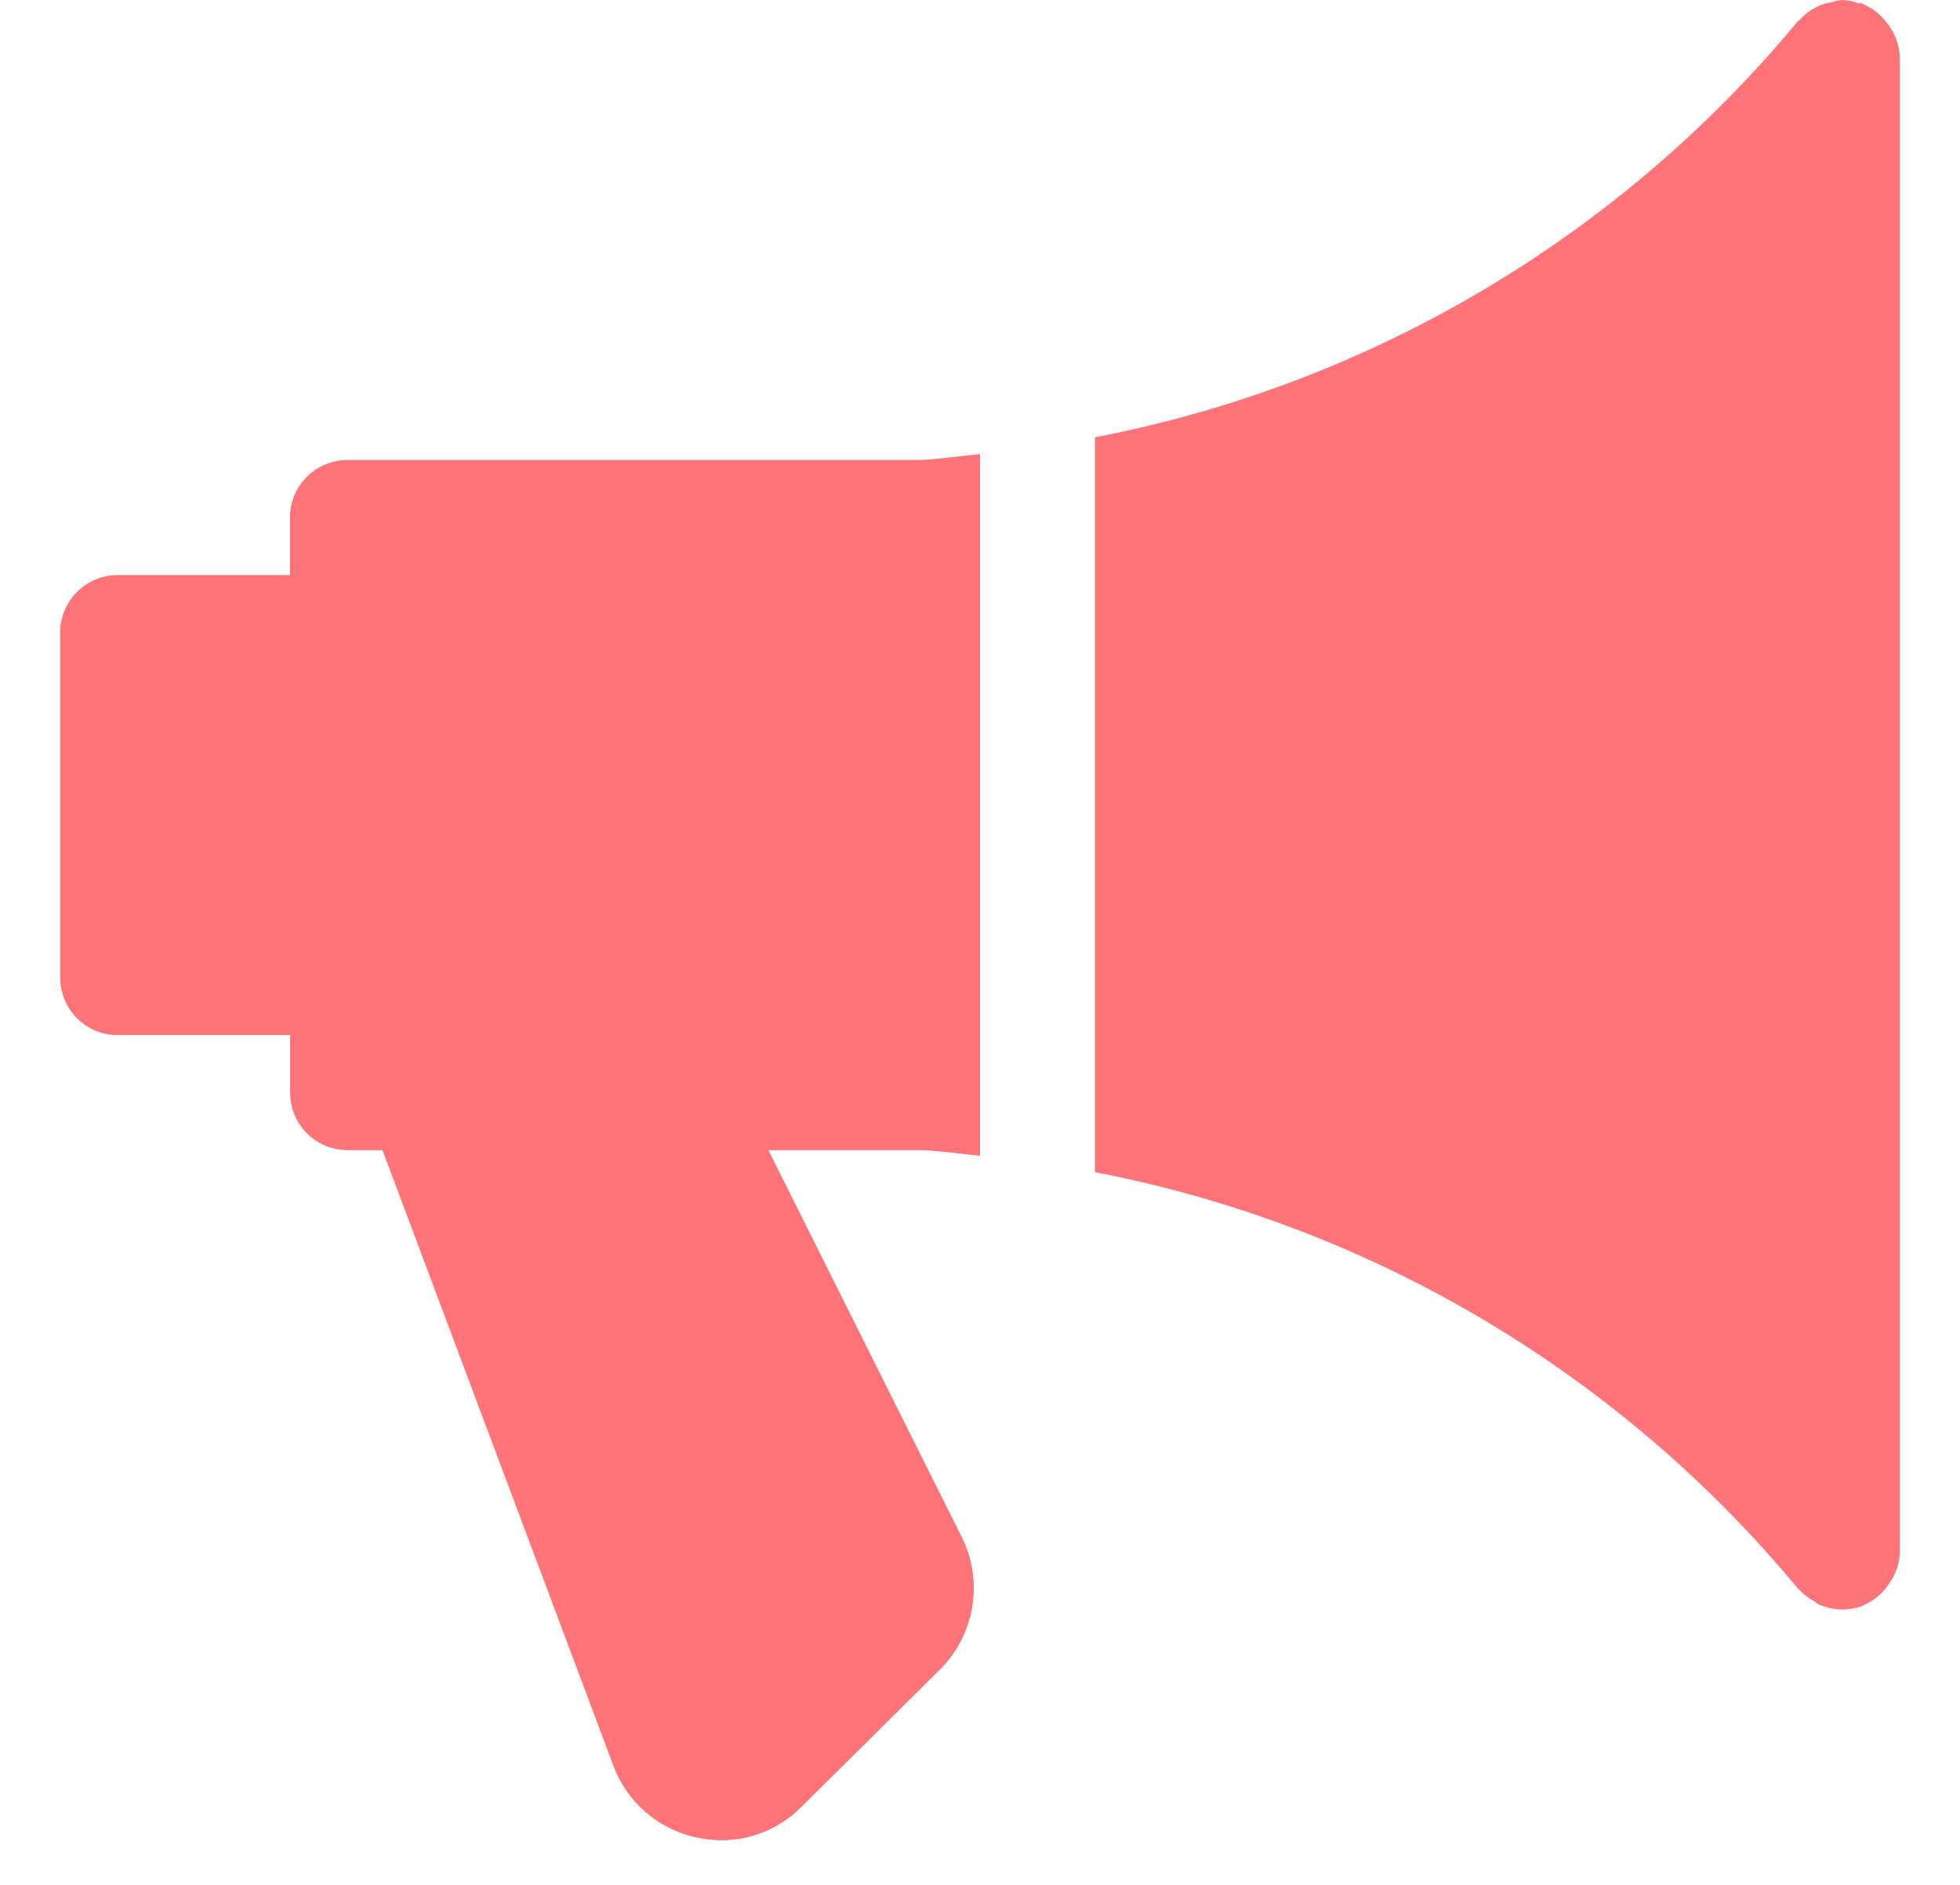 <svg width="26" height="25" viewBox="0 0 26 25" fill="none" xmlns="http://www.w3.org/2000/svg">
<path d="M13 15.33V6.023C12.736 6.047 12.475 6.089 12.21 6.101H4.61C4.188 6.101 3.847 6.443 3.847 6.864V7.627H1.562C1.14 7.627 0.799 7.969 0.799 8.39V12.966C0.799 13.388 1.14 13.729 1.562 13.729H3.849V14.492C3.849 14.695 3.929 14.889 4.072 15.032C4.215 15.175 4.409 15.255 4.612 15.255H5.074L8.14 23.427C8.325 23.916 8.75 24.275 9.263 24.376C9.763 24.482 10.283 24.324 10.64 23.957L12.472 22.141C12.937 21.676 13.051 20.964 12.753 20.376L10.193 15.255H12.218C12.483 15.264 12.74 15.305 13 15.33Z" fill="#FD7377"/>
<path d="M25.077 0.369C25.062 0.345 25.046 0.322 25.028 0.3C24.946 0.19 24.836 0.105 24.71 0.053C24.71 0.053 24.702 0.045 24.698 0.044C24.694 0.043 24.669 0.044 24.654 0.044C24.585 0.019 24.513 0.004 24.44 0C24.389 0.005 24.34 0.015 24.292 0.031C24.263 0.035 24.235 0.041 24.207 0.048C24.078 0.089 23.963 0.164 23.873 0.265C23.867 0.271 23.858 0.273 23.852 0.279C21.477 3.145 18.18 5.097 14.526 5.8V15.547C18.181 16.251 21.477 18.204 23.851 21.071C23.857 21.079 23.868 21.082 23.875 21.091C23.929 21.15 23.993 21.199 24.064 21.237C24.087 21.251 24.105 21.271 24.128 21.281C24.226 21.324 24.331 21.347 24.439 21.348C24.526 21.348 24.614 21.333 24.697 21.304C24.697 21.304 24.705 21.296 24.709 21.295C24.835 21.245 24.946 21.16 25.028 21.051C25.046 21.027 25.06 21.005 25.077 20.979C25.155 20.863 25.198 20.726 25.202 20.586V0.763C25.198 0.622 25.155 0.486 25.077 0.369Z" fill="#FD7377"/>
</svg>
